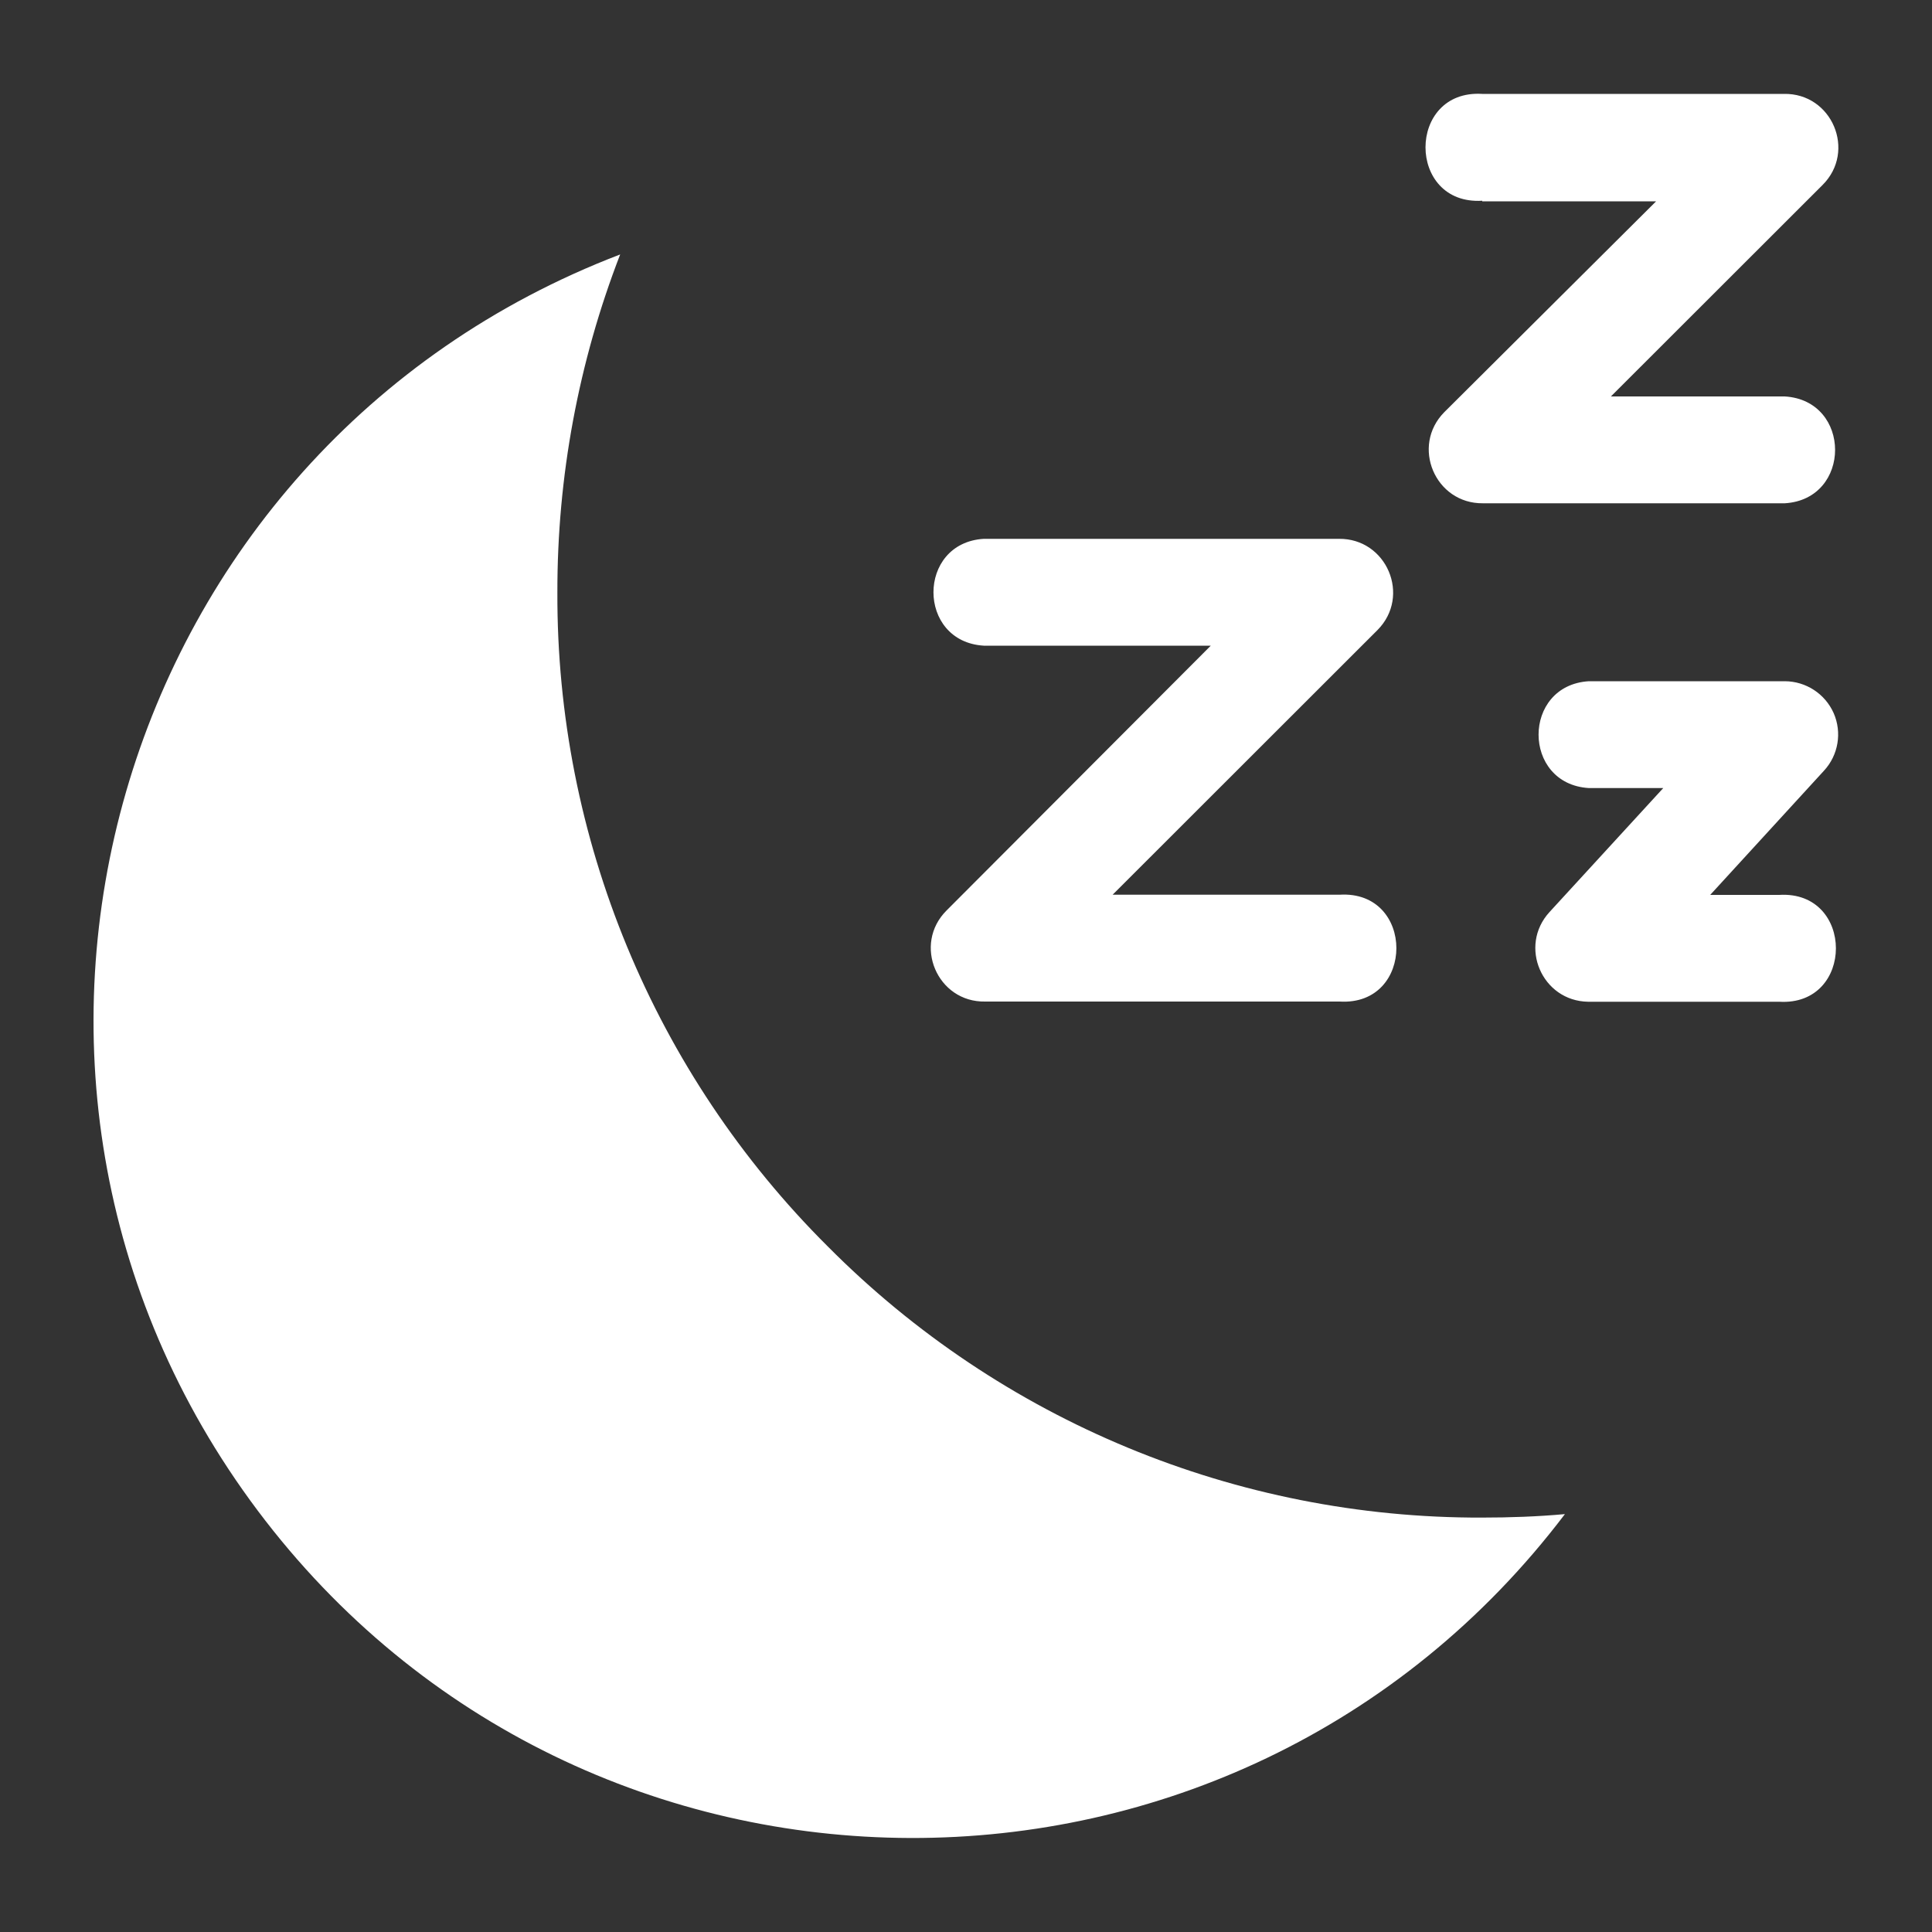 <?xml version="1.0" encoding="UTF-8" standalone="no"?>
<svg
   xmlns:dc="http://purl.org/dc/elements/1.1/"
   xmlns:cc="http://creativecommons.org/ns#"
   xmlns:rdf="http://www.w3.org/1999/02/22-rdf-syntax-ns#"
   xmlns:svg="http://www.w3.org/2000/svg"
   xmlns="http://www.w3.org/2000/svg"
   xmlns:sodipodi="http://sodipodi.sourceforge.net/DTD/sodipodi-0.dtd"
   xmlns:inkscape="http://www.inkscape.org/namespaces/inkscape"
   height="100px"
   width="100px"
   fill="#ffffff"
   data-name="Layer 1"
   viewBox="0 0 100 100"
   x="0px"
   y="0px"
   version="1.1"
   id="svg6"
   sodipodi:docname="sleeping_moon_menu.svg"
   inkscape:version="1.0.1 (1.0.1+r73)">
  <rect x="0" y="0" width="100" height="100" fill="#333333" stroke="none"/>
  <defs
     id="defs10" />
  <sodipodi:namedview
     pagecolor="#ffffff"
     bordercolor="#666666"
     borderopacity="1"
     objecttolerance="10"
     gridtolerance="10"
     guidetolerance="10"
     inkscape:pageopacity="0"
     inkscape:pageshadow="2"
     inkscape:window-width="1920"
     inkscape:window-height="965"
     id="namedview8"
     showgrid="false"
     inkscape:zoom="7.84"
     inkscape:cx="50"
     inkscape:cy="50"
     inkscape:window-x="0"
     inkscape:window-y="25"
     inkscape:window-maximized="1"
     inkscape:current-layer="svg6" />
  <title
     id="title2">Artboard 24</title>
  <path
     d="M 50.92,33.42 H 62.67 L 49,47.12 c -1.771,1.755 -0.492,4.772 2,4.72 h 18.34 c 3.915,0.236 3.915,-5.766 0,-5.53 H 57.59 L 71.3,32.61 c 1.745,-1.76 0.478,-4.749 -2,-4.72 H 50.92 c -3.472,0.209 -3.472,5.321 0,5.53 z m 25.8,-23 h 9 L 74.76,21.33 c -1.745,1.76 -0.478,4.749 2,4.72 h 15.62 c 3.472,-0.209 3.472,-5.321 0,-5.53 h -9 L 94.33,9.58 c 1.771,-1.755 0.492,-4.772 -2,-4.72 H 76.72 c -3.915,-0.236 -3.915,5.766 0,5.53 z M 42.85,64.52 C 33.844,55.559 28.802,43.365 28.85,30.66 28.84,24.679 29.942,18.748 32.1,13.17 5.802,23.227 -3.56,55.658 13.334,78.182 30.227,100.707 63.982,100.8 81,78.37 79.57,78.5 78.13,78.55 76.71,78.55 64.001,78.59 51.806,73.537 42.85,64.52 Z M 94.91,36.91 C 94.465,35.91 93.475,35.264 92.38,35.26 H 82.24 c -3.472,0.209 -3.472,5.321 0,5.53 h 3.85 l -5.89,6.42 c -1.613,1.762 -0.389,4.603 2,4.64 h 9.89 c 3.915,0.236 3.915,-5.766 0,-5.53 h -3.57 l 5.89,-6.43 c 0.744,-0.806 0.94,-1.976 0.5,-2.98 z"
     id="path4"
     style="fill:#ffffff"
     sodipodi:nodetypes="ccccccccccccccccccccccccccsccccccccccccccc" />
</svg>
